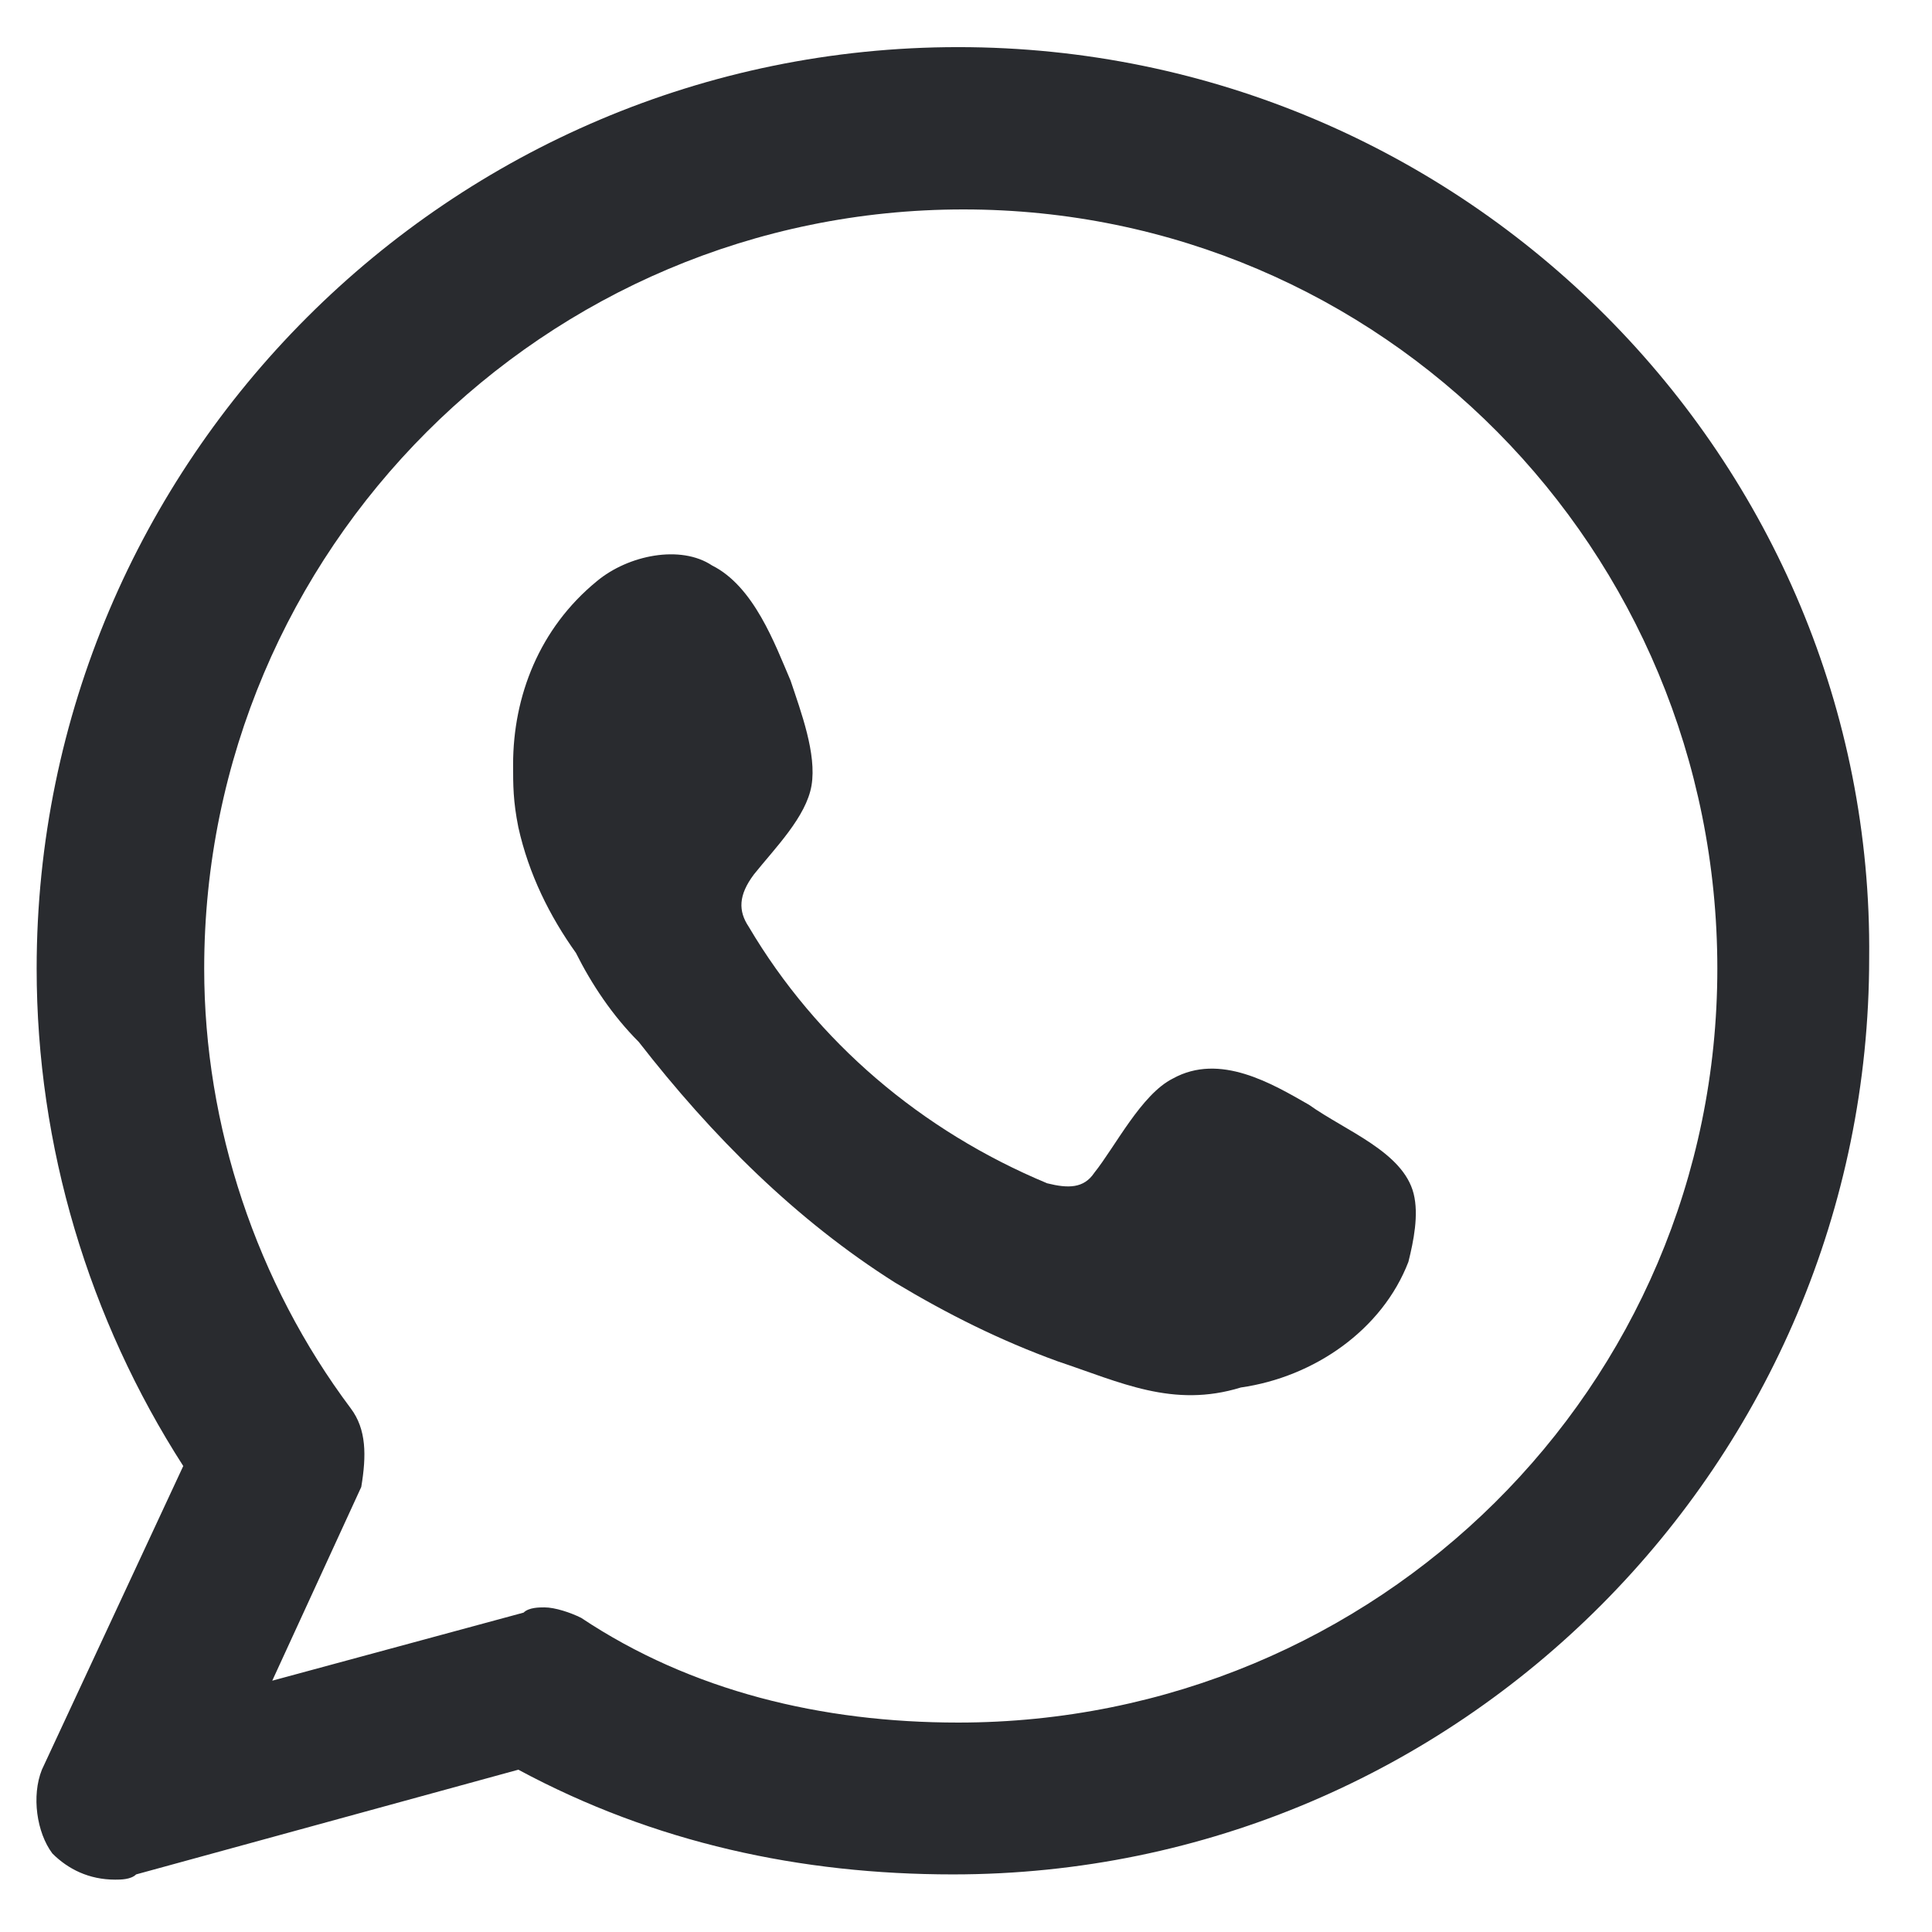 <?xml version="1.0" encoding="utf-8"?>
<!-- Generator: Adobe Illustrator 24.0.2, SVG Export Plug-In . SVG Version: 6.00 Build 0)  -->
<svg version="1.1" id="Capa_1" xmlns="http://www.w3.org/2000/svg" xmlns:xlink="http://www.w3.org/1999/xlink" x="0px" y="0px"
	 viewBox="0 0 36.9 36.9" style="enable-background:new 0 0 36.9 36.9;" xml:space="preserve">
<style type="text/css">
	.st0{fill-rule:evenodd;clip-rule:evenodd;fill:#292B2F;}
</style>
<path class="st0" d="M18.3,0.9C8.6,0.9,0.7,8.8,0.7,18.5c0,3.4,1,6.7,2.8,9.5l-2.7,5.8c-0.2,0.5-0.1,1.2,0.2,1.6
	c0.3,0.3,0.7,0.5,1.2,0.5c0.1,0,0.3,0,0.4-0.1l7.3-2c2.6,1.4,5.4,2,8.3,2c9.7,0,17.5-7.9,17.5-17.5C35.8,8.8,28,0.9,18.3,0.9z
	 M18.3,32.9c-2.6,0-5.1-0.6-7.2-2c-0.2-0.1-0.5-0.2-0.7-0.2c-0.1,0-0.3,0-0.4,0.1l-4.8,1.3l1.7-3.7C7,27.8,7,27.3,6.7,26.9
	c-1.8-2.4-2.8-5.4-2.8-8.4c0-8,6.5-14.5,14.5-14.5c8,0,14.4,6.5,14.4,14.5C32.8,26.5,26.3,32.9,18.3,32.9z"/>
<path class="st0" d="M25,21.1c-0.7-0.4-1.7-1-2.6-0.5c-0.6,0.3-1.1,1.3-1.5,1.8c-0.2,0.3-0.5,0.3-0.9,0.2c-2.4-1-4.4-2.7-5.7-4.9
	c-0.2-0.3-0.2-0.6,0.1-1c0.4-0.5,1-1.1,1.1-1.7c0.1-0.6-0.2-1.4-0.4-2c-0.3-0.7-0.7-1.8-1.5-2.2c-0.6-0.4-1.6-0.2-2.2,0.3
	c-1.1,0.9-1.6,2.2-1.6,3.5c0,0.4,0,0.7,0.1,1.2c0.2,0.9,0.6,1.7,1.1,2.4c0.3,0.6,0.7,1.2,1.2,1.7c1.4,1.8,3,3.4,4.9,4.6
	c1,0.6,2,1.1,3.1,1.5c1.2,0.4,2.2,0.9,3.5,0.5c1.4-0.2,2.7-1.1,3.2-2.4c0.1-0.4,0.2-0.9,0.1-1.3C26.8,22,25.7,21.6,25,21.1z"/>
</svg>
